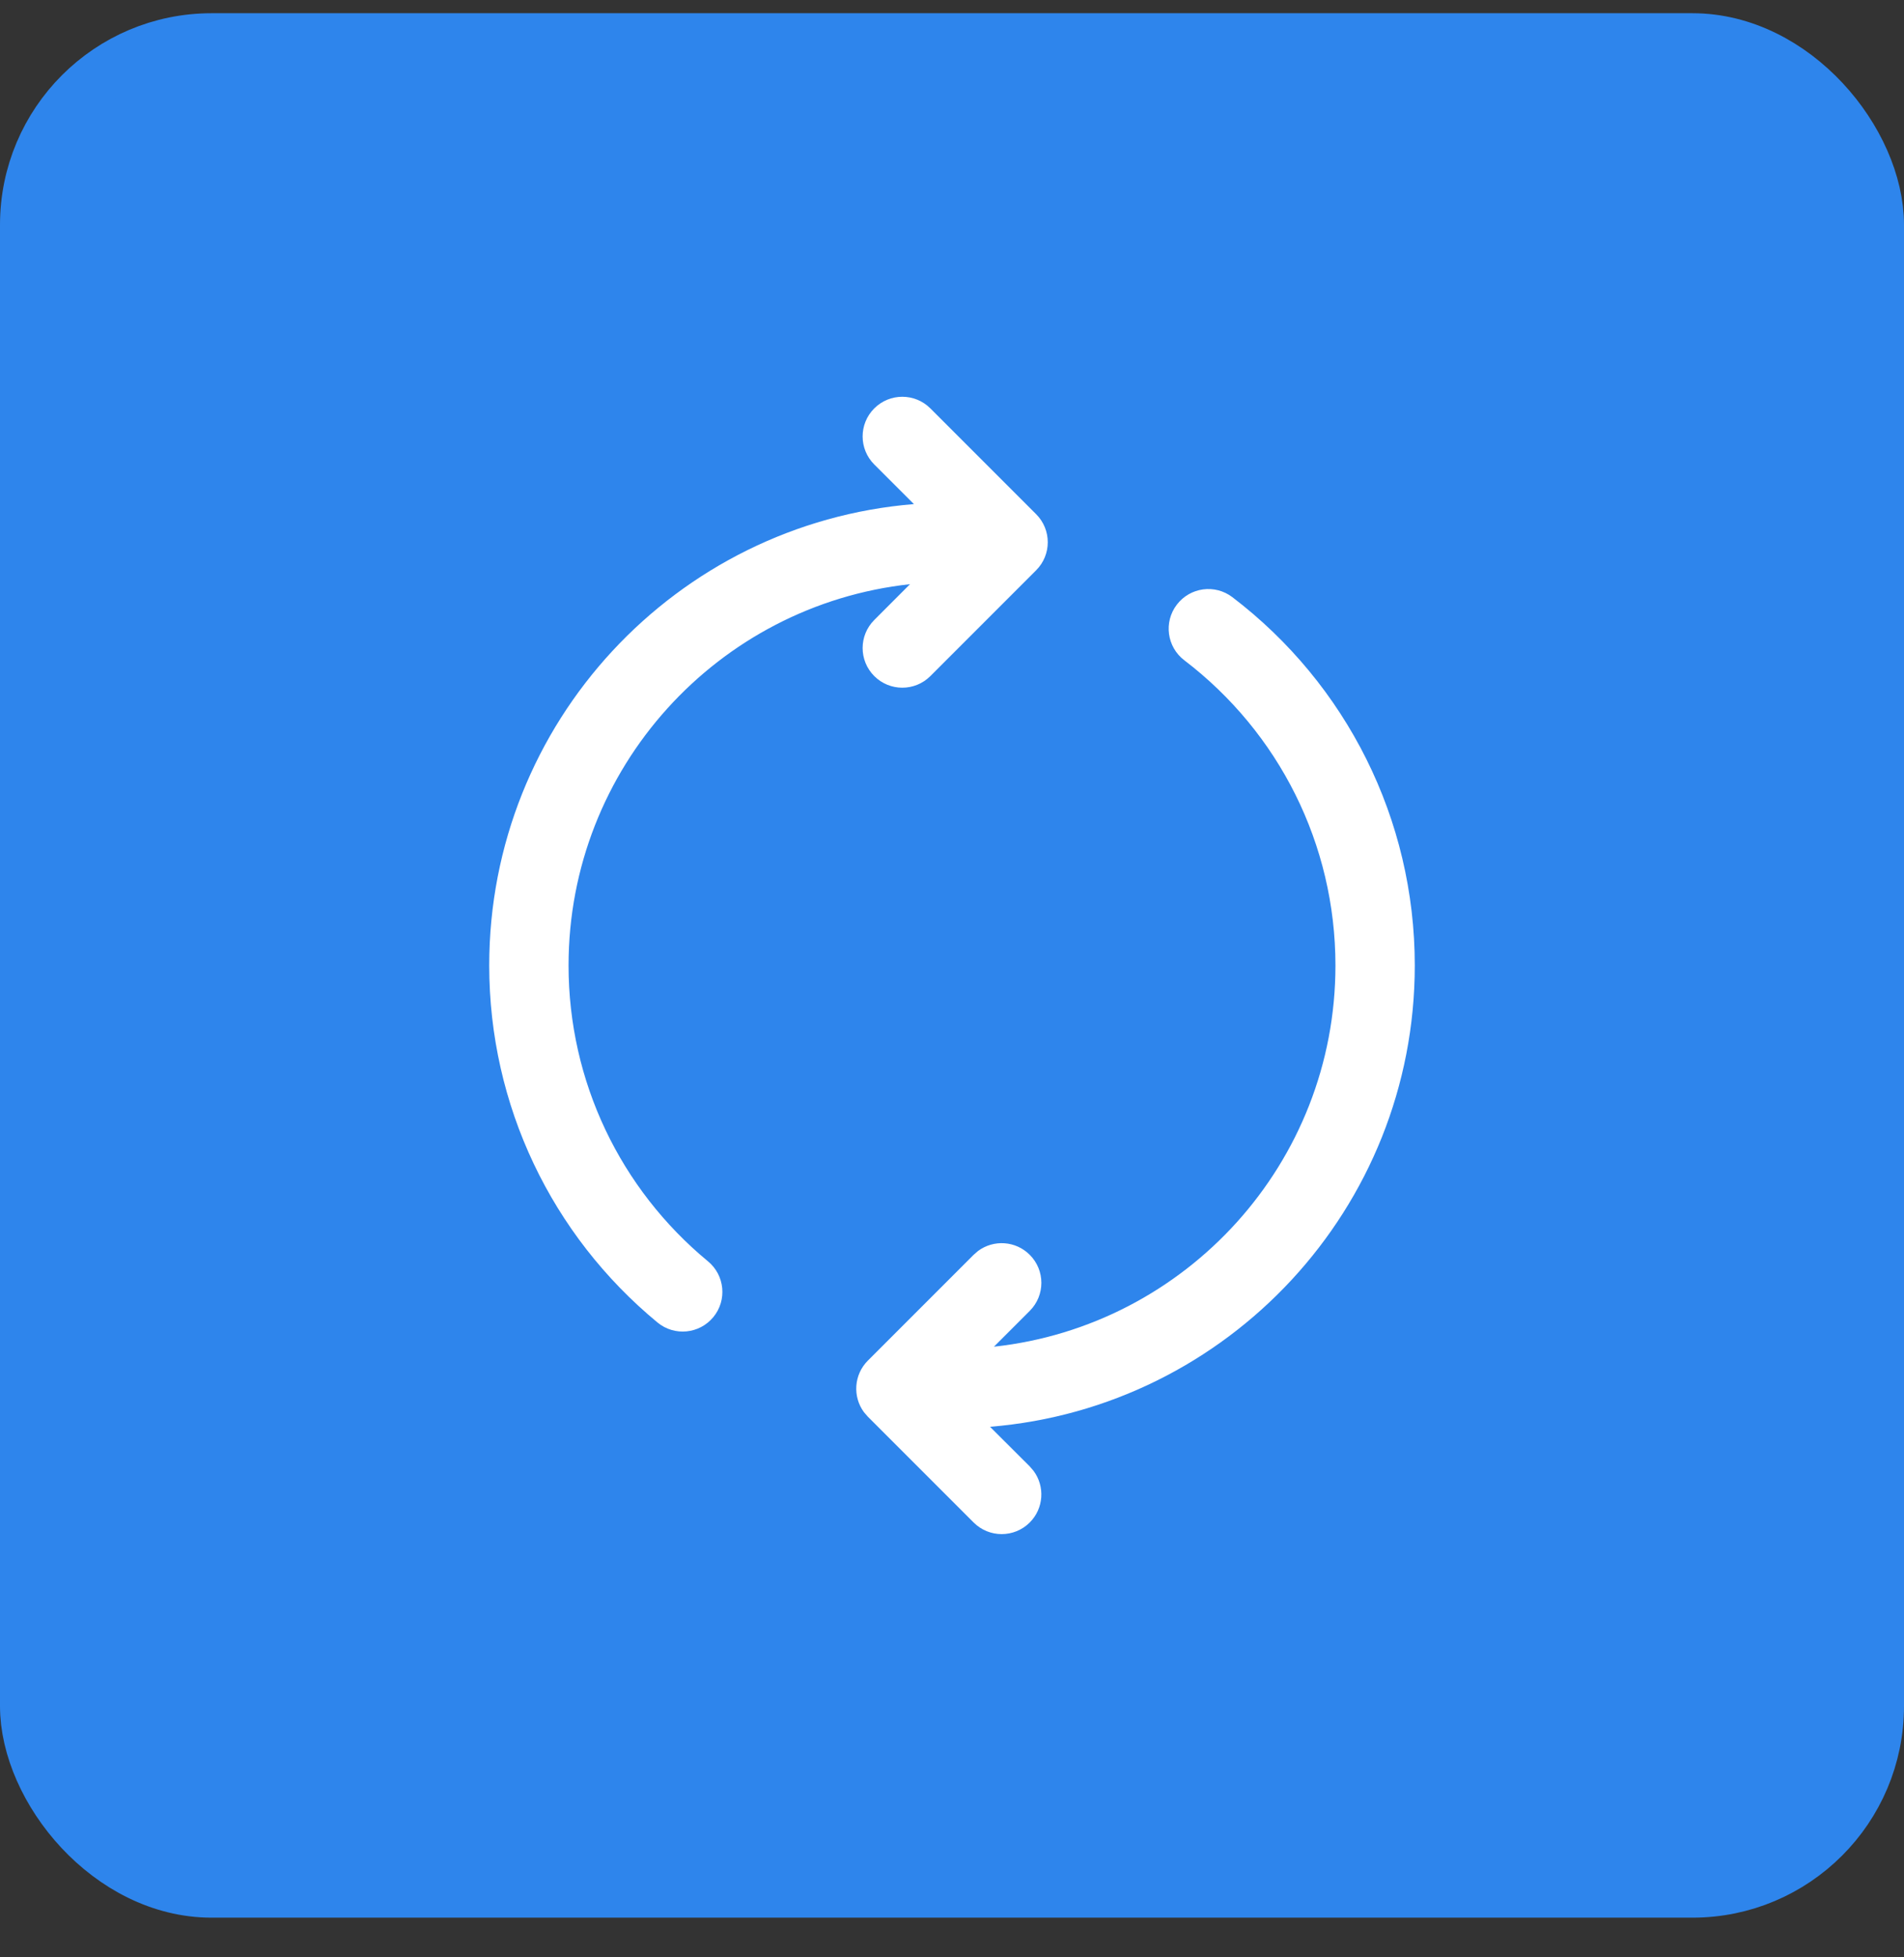 <svg width="36" height="37" viewBox="0 0 36 37" fill="none" xmlns="http://www.w3.org/2000/svg">
<rect x="0" y="0" width="36" height="37" fill="#333333" stroke="none"/>
<rect x="0.5" y="0.75" width="35" height="35" rx="3.5" fill="#2E85EC" stroke="#2E85EC"/>
<path d="M22.251 11.43C21.999 11.759 22.063 12.23 22.392 12.481C24.18 13.845 25.25 15.958 25.25 18.25C25.25 21.986 22.424 25.062 18.793 25.457L19.47 24.78C19.763 24.487 19.763 24.013 19.47 23.72C19.203 23.453 18.787 23.429 18.493 23.647L18.409 23.72L16.409 25.72C16.143 25.986 16.119 26.403 16.336 26.696L16.409 26.78L18.409 28.78C18.702 29.073 19.177 29.073 19.47 28.78C19.736 28.514 19.76 28.097 19.542 27.804L19.47 27.72L18.719 26.971C23.215 26.605 26.75 22.84 26.75 18.25C26.75 15.485 25.458 12.933 23.302 11.289C22.972 11.037 22.502 11.101 22.251 11.43ZM16.53 7.72C16.237 8.013 16.237 8.487 16.53 8.78L17.28 9.529C12.784 9.896 9.25 13.66 9.25 18.25C9.25 20.895 10.431 23.347 12.431 24.999C12.75 25.263 13.223 25.218 13.487 24.898C13.751 24.579 13.705 24.106 13.386 23.843C11.728 22.473 10.75 20.442 10.75 18.25C10.75 14.514 13.575 11.439 17.206 11.043L16.53 11.72C16.237 12.013 16.237 12.487 16.53 12.78C16.823 13.073 17.298 13.073 17.591 12.78L19.591 10.78C19.884 10.487 19.884 10.013 19.591 9.72L17.591 7.72C17.298 7.427 16.823 7.427 16.53 7.72Z" fill="white"/>
</svg>
